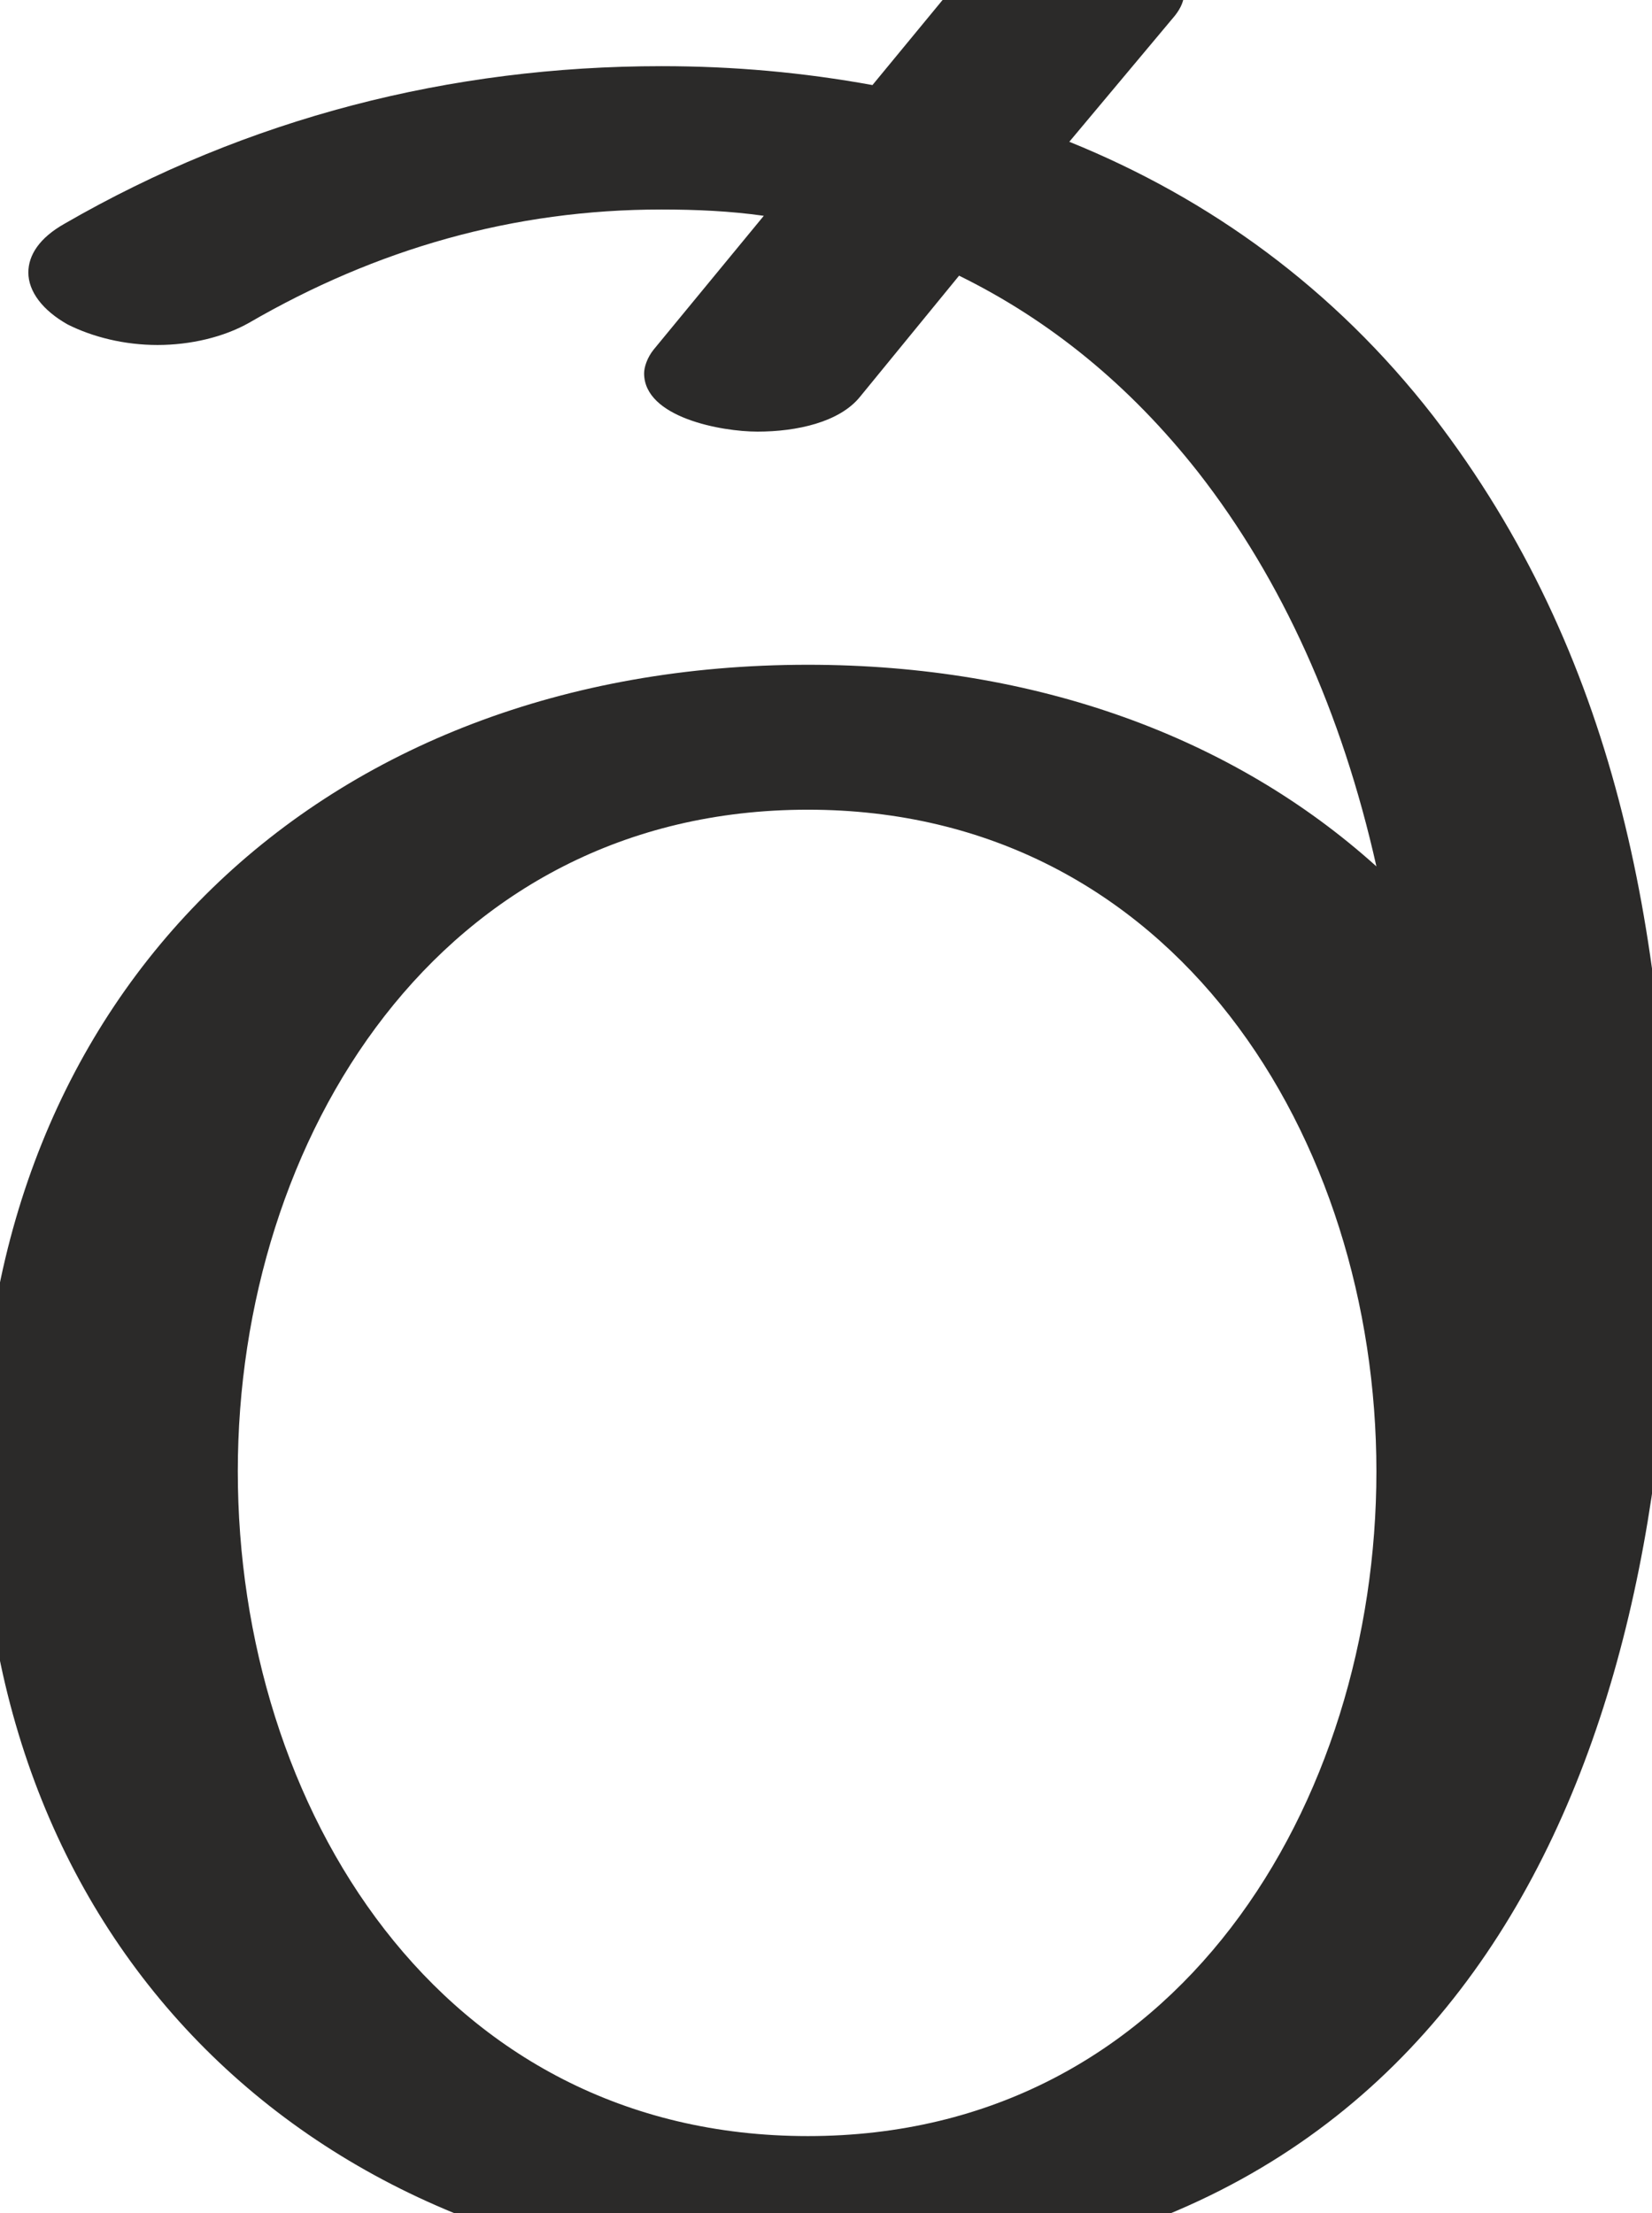 <?xml version="1.0" encoding="UTF-8"?>
<!DOCTYPE svg PUBLIC "-//W3C//DTD SVG 1.1//EN" "http://www.w3.org/Graphics/SVG/1.1/DTD/svg11.dtd">
<!-- Creator: CorelDRAW X8 -->
<svg xmlns="http://www.w3.org/2000/svg" xml:space="preserve" width="1049px" height="1405px" version="1.1" style="shape-rendering:geometricPrecision; text-rendering:geometricPrecision; image-rendering:optimizeQuality; fill-rule:evenodd; clip-rule:evenodd"
viewBox="0 0 1049 1405"
 xmlns:xlink="http://www.w3.org/1999/xlink">
 <defs>
  <style type="text/css">
   <![CDATA[
    .fil0 {fill:#2B2A29;fill-rule:nonzero}
   ]]>
  </style>
 </defs>
 <g id="Layer_x0020_1">
  <path class="fil0" d="M513 1447c418,0 548,-328 548,-670 -4,-186 -34,-361 -151,-513 -63,-81 -142,-138 -231,-174l67 -80c4,-5 6,-10 6,-15 0,-25 -49,-37 -71,-37 -25,0 -52,6 -66,22l-61 74c-44,-8 -88,-12 -134,-12 -134,0 -263,33 -379,100 -16,9 -23,20 -23,31 0,12 9,24 25,33 16,8 36,13 57,13 21,0 42,-5 58,-14 81,-47 168,-72 262,-72 22,0 44,1 65,4l-70 85c-4,5 -6,11 -6,15 0,28 49,37 72,37 25,0 52,-6 65,-22l63 -77c57,28 108,69 152,125 53,68 91,152 113,250 -91,-82 -216,-128 -361,-128 -309,0 -525,208 -525,512 0,305 216,513 525,513zm0 -91c-234,0 -362,-209 -362,-422 0,-211 128,-420 362,-420 233,0 361,209 361,420 0,210 -126,422 -361,422z"/>
 </g>
</svg>

